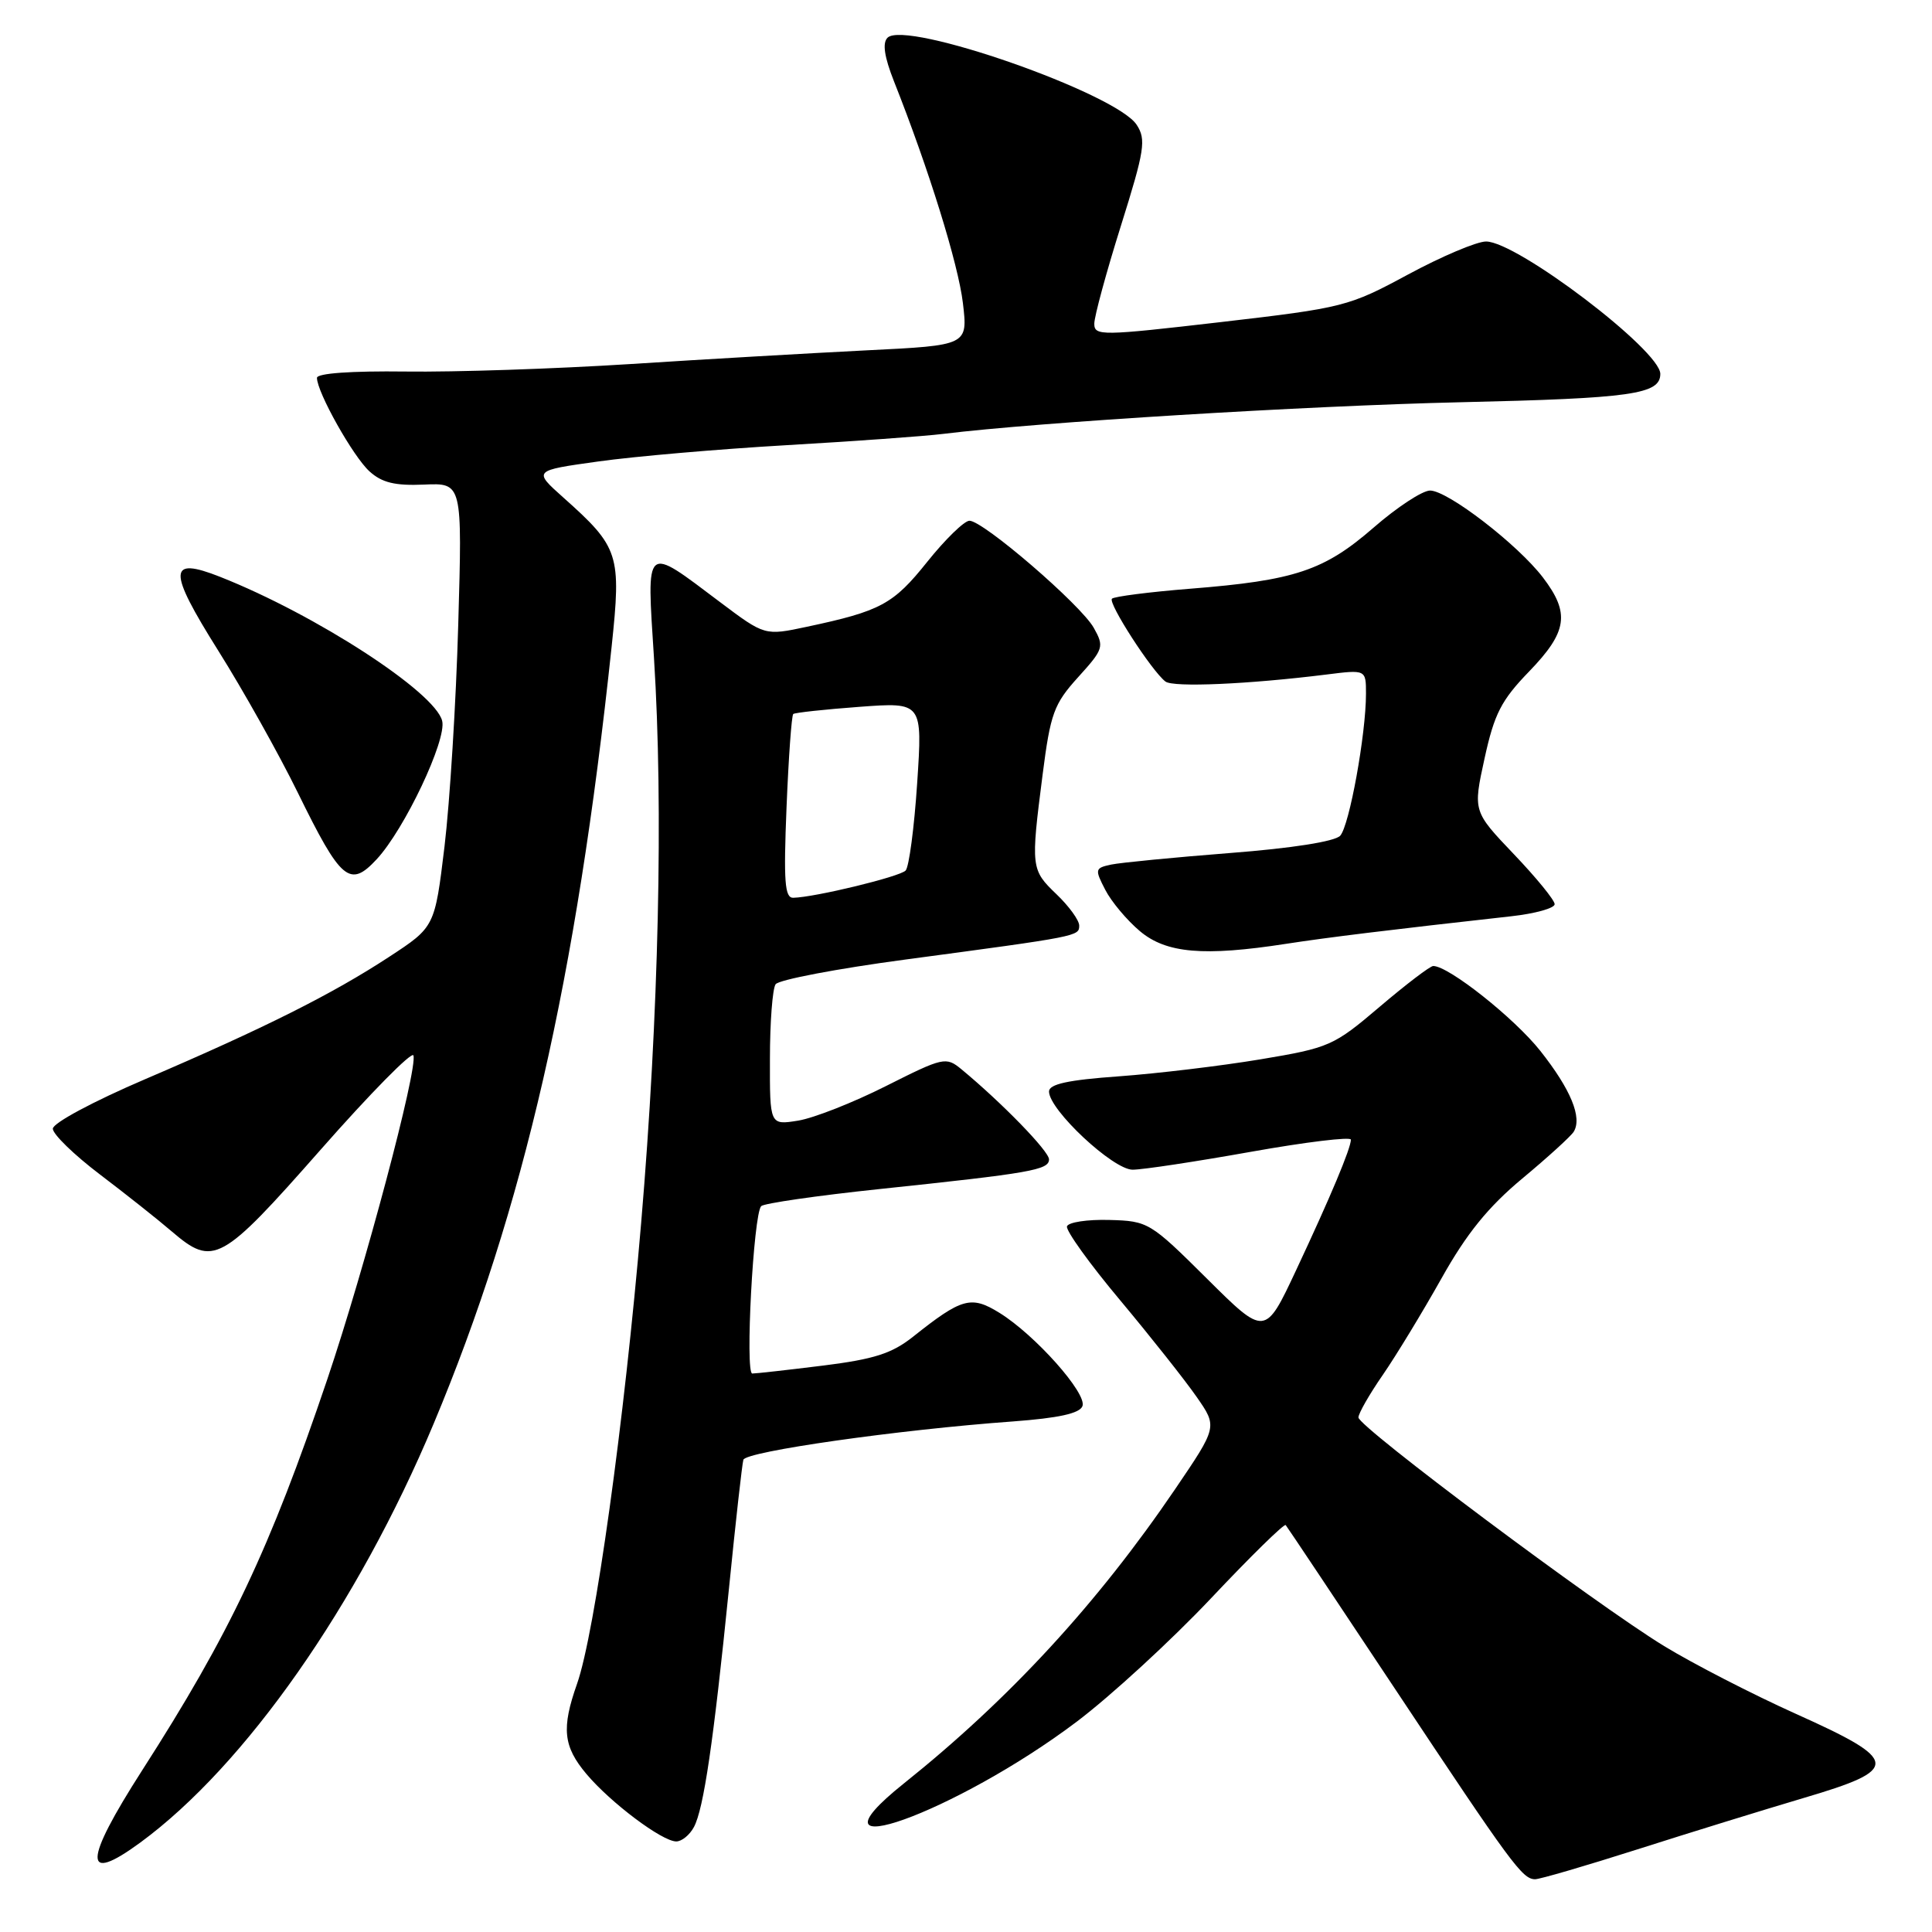 <?xml version="1.0" encoding="UTF-8" standalone="no"?>
<!DOCTYPE svg PUBLIC "-//W3C//DTD SVG 1.1//EN" "http://www.w3.org/Graphics/SVG/1.1/DTD/svg11.dtd" >
<svg xmlns="http://www.w3.org/2000/svg" xmlns:xlink="http://www.w3.org/1999/xlink" version="1.1" viewBox="0 0 256 256">
 <g >
 <path fill="currentColor"
d=" M 217.00 245.04 C 223.88 242.84 233.78 239.79 239.00 238.24 C 251.88 234.44 251.78 233.30 238.00 227.11 C 232.22 224.51 224.35 220.46 220.50 218.11 C 211.41 212.55 180.00 189.06 180.00 187.82 C 180.00 187.29 181.45 184.75 183.23 182.18 C 185.00 179.61 188.50 173.85 191.00 169.40 C 194.33 163.45 197.19 159.93 201.70 156.17 C 205.08 153.36 208.15 150.56 208.52 149.97 C 209.68 148.09 208.14 144.36 204.11 139.26 C 200.67 134.91 191.96 128.00 189.91 128.00 C 189.50 128.00 186.31 130.43 182.83 133.39 C 176.72 138.59 176.16 138.84 167.00 140.37 C 161.78 141.24 153.34 142.25 148.25 142.62 C 141.52 143.10 139.00 143.65 139.00 144.63 C 139.00 147.06 147.49 155.00 150.08 154.99 C 151.41 154.99 158.46 153.92 165.75 152.62 C 173.04 151.32 179.00 150.60 179.00 151.01 C 179.00 152.15 176.31 158.57 171.75 168.29 C 167.63 177.08 167.63 177.08 159.94 169.44 C 152.40 161.95 152.14 161.79 146.98 161.65 C 144.08 161.57 141.56 161.95 141.38 162.50 C 141.21 163.05 144.38 167.47 148.45 172.32 C 152.51 177.18 157.06 182.93 158.57 185.11 C 161.32 189.06 161.32 189.06 155.71 197.32 C 145.40 212.49 133.75 225.14 119.75 236.33 C 105.37 247.84 126.66 240.22 142.69 228.12 C 147.19 224.72 155.18 217.38 160.44 211.81 C 165.70 206.23 170.16 201.86 170.36 202.08 C 170.56 202.31 177.14 212.18 184.99 224.00 C 200.30 247.06 201.72 248.99 203.40 249.01 C 204.01 249.02 210.12 247.23 217.00 245.04 Z  M 18.60 244.14 C 32.50 233.94 47.40 212.66 57.46 188.65 C 69.39 160.17 76.37 129.73 81.04 85.72 C 82.34 73.44 82.05 72.53 74.65 65.93 C 70.64 62.35 70.64 62.35 79.26 61.15 C 84.01 60.48 95.22 59.51 104.19 58.99 C 113.16 58.47 122.53 57.80 125.00 57.49 C 137.50 55.95 173.09 53.77 193.50 53.30 C 216.24 52.78 220.00 52.25 220.00 49.54 C 220.00 46.43 201.01 32.00 196.91 32.00 C 195.68 32.00 191.03 33.97 186.58 36.37 C 178.73 40.61 178.03 40.79 161.75 42.68 C 145.95 44.51 145.00 44.53 145.00 42.89 C 145.00 41.94 146.58 36.11 148.52 29.94 C 151.68 19.87 151.89 18.49 150.61 16.53 C 147.87 12.35 119.99 2.61 117.60 5.00 C 116.90 5.70 117.18 7.54 118.45 10.76 C 123.08 22.43 126.98 35.01 127.59 40.16 C 128.25 45.76 128.25 45.76 114.87 46.42 C 107.52 46.79 93.40 47.60 83.50 48.24 C 73.60 48.87 60.21 49.32 53.75 49.23 C 46.52 49.14 42.00 49.46 42.00 50.07 C 42.00 51.97 46.80 60.51 48.96 62.46 C 50.61 63.96 52.35 64.38 56.20 64.21 C 61.26 63.99 61.26 63.99 60.72 82.74 C 60.43 93.06 59.60 106.30 58.90 112.16 C 57.61 122.83 57.61 122.83 51.56 126.79 C 44.02 131.73 35.01 136.24 19.25 142.99 C 12.38 145.93 7.00 148.81 7.00 149.56 C 7.00 150.29 9.81 153.02 13.25 155.63 C 16.69 158.24 20.98 161.64 22.78 163.19 C 28.27 167.88 29.30 167.31 42.46 152.37 C 49.04 144.89 54.59 139.26 54.78 139.85 C 55.37 141.62 48.32 168.11 43.37 182.76 C 35.73 205.34 30.44 216.51 18.83 234.59 C 11.04 246.74 10.96 249.74 18.60 244.14 Z  M 91.95 242.09 C 93.24 239.68 94.54 230.84 96.59 210.50 C 97.47 201.70 98.33 194.02 98.50 193.43 C 98.81 192.33 119.01 189.45 134.20 188.35 C 140.26 187.90 143.06 187.29 143.43 186.32 C 144.07 184.65 137.15 176.87 132.42 173.95 C 128.68 171.64 127.45 171.98 121.00 177.11 C 118.18 179.35 115.84 180.10 109.03 180.95 C 104.37 181.53 100.16 182.00 99.68 182.00 C 98.71 182.00 99.83 160.91 100.86 159.82 C 101.21 159.45 108.25 158.43 116.50 157.56 C 136.62 155.44 139.00 155.03 139.00 153.62 C 139.00 152.54 132.76 146.12 127.39 141.68 C 125.35 140.00 125.00 140.08 117.39 143.91 C 113.05 146.10 107.81 148.16 105.75 148.49 C 102.00 149.09 102.00 149.09 102.02 140.30 C 102.02 135.46 102.36 131.02 102.77 130.42 C 103.17 129.83 110.92 128.35 120.00 127.14 C 142.96 124.07 143.00 124.06 143.00 122.64 C 143.00 121.94 141.65 120.08 140.00 118.50 C 136.61 115.25 136.57 114.97 138.15 102.65 C 139.19 94.53 139.64 93.29 142.85 89.74 C 146.24 86.00 146.33 85.69 144.93 83.19 C 143.22 80.14 130.29 69.00 128.46 69.00 C 127.78 69.00 125.26 71.45 122.86 74.45 C 118.37 80.07 116.70 80.97 106.92 83.05 C 101.34 84.24 101.34 84.24 95.42 79.79 C 85.32 72.19 85.68 71.88 86.66 87.25 C 87.91 107.01 87.29 134.50 84.96 162.00 C 82.74 188.27 78.83 216.40 76.46 223.12 C 74.38 229.01 74.63 231.41 77.71 235.07 C 80.92 238.88 87.74 244.00 89.61 244.00 C 90.34 244.00 91.39 243.14 91.95 242.09 Z  M 170.42 125.06 C 175.93 124.21 184.06 123.21 200.25 121.41 C 203.41 121.06 206.00 120.34 206.00 119.81 C 206.00 119.28 203.57 116.30 200.59 113.18 C 195.18 107.50 195.18 107.50 196.71 100.50 C 198.00 94.59 198.92 92.79 202.62 88.97 C 207.70 83.71 208.06 81.25 204.44 76.51 C 201.10 72.14 191.83 65.00 189.49 65.00 C 188.48 65.00 185.11 67.21 182.01 69.91 C 175.44 75.62 171.58 76.91 157.69 78.01 C 152.29 78.44 147.63 79.04 147.34 79.33 C 146.78 79.89 152.62 88.93 154.43 90.31 C 155.48 91.10 165.40 90.67 175.75 89.38 C 181.00 88.72 181.00 88.72 181.00 91.92 C 181.00 97.28 178.80 109.42 177.58 110.74 C 176.89 111.50 171.17 112.40 162.97 113.03 C 155.56 113.61 148.48 114.30 147.24 114.56 C 145.08 115.02 145.05 115.19 146.45 117.90 C 147.26 119.48 149.33 121.94 151.04 123.38 C 154.53 126.32 159.50 126.75 170.42 125.06 Z  M 49.90 113.87 C 53.60 109.90 59.22 98.03 58.59 95.52 C 57.63 91.69 41.83 81.44 29.18 76.44 C 22.25 73.70 22.20 75.52 28.91 86.20 C 32.20 91.43 36.96 99.93 39.48 105.07 C 45.18 116.70 46.35 117.69 49.90 113.87 Z  M 104.22 106.98 C 104.49 100.36 104.89 94.80 105.11 94.61 C 105.32 94.43 109.27 94.00 113.87 93.66 C 122.24 93.04 122.24 93.04 121.53 103.77 C 121.14 109.67 120.45 114.88 120.00 115.35 C 119.23 116.17 108.01 118.89 105.11 118.96 C 103.98 118.99 103.82 116.81 104.22 106.98 Z "/>
</g>
</svg>